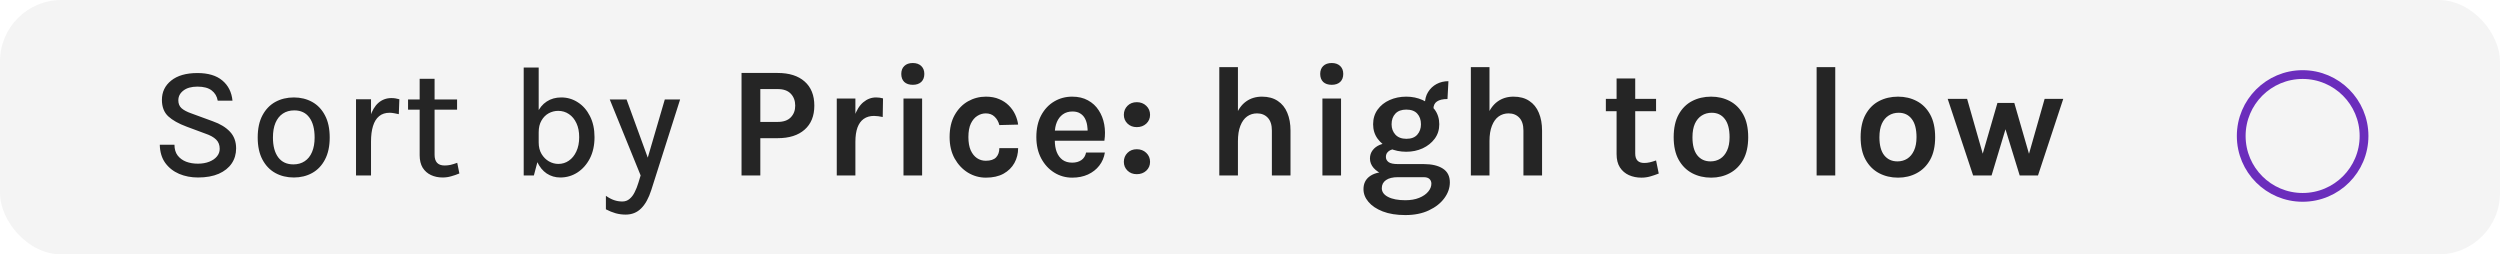 <svg width="285" height="29" viewBox="0 0 285 29" fill="none" xmlns="http://www.w3.org/2000/svg">
<g filter="url(#filter0_b_0_1)">
<rect width="285" height="29" rx="7" fill="#F4F4F4" fill-opacity="0.95"/>
</g>
<path d="M22.571 20.234C21.791 20.234 21.074 20.096 20.42 19.82C19.766 19.538 19.238 19.121 18.836 18.569C18.44 18.017 18.233 17.327 18.215 16.499H19.889C19.889 16.997 20.009 17.405 20.249 17.723C20.495 18.041 20.819 18.278 21.221 18.434C21.623 18.584 22.067 18.659 22.553 18.659C23.045 18.659 23.48 18.584 23.858 18.434C24.236 18.284 24.527 18.083 24.731 17.831C24.941 17.579 25.046 17.291 25.046 16.967C25.046 16.529 24.911 16.178 24.641 15.914C24.371 15.644 23.96 15.416 23.408 15.23L21.275 14.438C20.357 14.096 19.658 13.703 19.178 13.259C18.698 12.809 18.458 12.185 18.458 11.387C18.458 10.481 18.812 9.746 19.52 9.182C20.228 8.612 21.224 8.327 22.508 8.327C23.726 8.327 24.671 8.609 25.343 9.173C26.021 9.737 26.408 10.505 26.504 11.477H24.821C24.737 10.985 24.506 10.595 24.128 10.307C23.756 10.019 23.216 9.875 22.508 9.875C21.824 9.875 21.29 10.025 20.906 10.325C20.522 10.619 20.33 10.991 20.33 11.441C20.33 11.813 20.45 12.11 20.69 12.332C20.936 12.554 21.317 12.755 21.833 12.935L24.263 13.826C25.097 14.12 25.748 14.516 26.216 15.014C26.684 15.512 26.918 16.145 26.918 16.913C26.918 17.561 26.75 18.134 26.414 18.632C26.078 19.13 25.586 19.523 24.938 19.811C24.29 20.093 23.501 20.234 22.571 20.234ZM33.5 20.234C32.714 20.234 32.009 20.063 31.385 19.721C30.767 19.379 30.278 18.869 29.918 18.191C29.558 17.513 29.378 16.676 29.378 15.68C29.378 14.666 29.558 13.823 29.918 13.151C30.278 12.473 30.767 11.963 31.385 11.621C32.009 11.279 32.714 11.108 33.5 11.108C34.274 11.108 34.97 11.279 35.588 11.621C36.206 11.963 36.692 12.473 37.046 13.151C37.406 13.823 37.586 14.666 37.586 15.68C37.586 16.676 37.406 17.513 37.046 18.191C36.692 18.869 36.206 19.379 35.588 19.721C34.97 20.063 34.274 20.234 33.5 20.234ZM33.446 18.74C33.944 18.74 34.373 18.62 34.733 18.38C35.099 18.14 35.378 17.792 35.57 17.336C35.768 16.874 35.867 16.322 35.867 15.68C35.867 14.696 35.666 13.934 35.264 13.394C34.868 12.854 34.295 12.584 33.545 12.584C33.041 12.584 32.606 12.707 32.24 12.953C31.88 13.193 31.601 13.544 31.403 14.006C31.211 14.462 31.115 15.02 31.115 15.68C31.115 16.646 31.316 17.399 31.718 17.939C32.12 18.473 32.696 18.74 33.446 18.74ZM40.586 20V11.315H42.296V20H40.586ZM41.828 16.13C41.828 15.02 41.942 14.099 42.17 13.367C42.404 12.629 42.728 12.08 43.142 11.72C43.562 11.36 44.054 11.18 44.618 11.18C44.786 11.18 44.942 11.192 45.086 11.216C45.236 11.24 45.383 11.273 45.527 11.315L45.464 13.016C45.302 12.974 45.125 12.938 44.933 12.908C44.747 12.872 44.576 12.854 44.42 12.854C43.928 12.854 43.526 12.986 43.214 13.25C42.902 13.508 42.671 13.883 42.521 14.375C42.371 14.861 42.296 15.446 42.296 16.13H41.828ZM50.46 20.234C49.968 20.234 49.524 20.141 49.128 19.955C48.732 19.769 48.417 19.49 48.183 19.118C47.955 18.74 47.841 18.266 47.841 17.696V8.984H49.542V17.642C49.542 18.458 49.923 18.866 50.685 18.866C50.919 18.866 51.147 18.842 51.369 18.794C51.591 18.74 51.843 18.662 52.125 18.56L52.368 19.775C52.05 19.907 51.735 20.015 51.423 20.099C51.117 20.189 50.796 20.234 50.46 20.234ZM46.518 12.503V11.342H52.107V12.503H46.518ZM63.868 20.234C63.304 20.234 62.791 20.084 62.33 19.784C61.873 19.478 61.508 19.028 61.231 18.434C60.962 17.84 60.827 17.111 60.827 16.247H61.411C61.411 16.751 61.52 17.186 61.736 17.552C61.958 17.918 62.239 18.2 62.581 18.398C62.923 18.59 63.281 18.686 63.653 18.686C64.097 18.686 64.496 18.563 64.85 18.317C65.21 18.071 65.495 17.72 65.704 17.264C65.921 16.802 66.028 16.259 66.028 15.635C66.028 15.017 65.924 14.486 65.713 14.042C65.504 13.592 65.219 13.247 64.859 13.007C64.499 12.761 64.091 12.638 63.635 12.638C63.251 12.638 62.888 12.731 62.545 12.917C62.209 13.103 61.937 13.379 61.727 13.745C61.517 14.105 61.411 14.546 61.411 15.068H60.827C60.827 14.222 60.959 13.505 61.222 12.917C61.486 12.329 61.852 11.882 62.321 11.576C62.794 11.264 63.349 11.108 63.986 11.108C64.675 11.108 65.305 11.294 65.876 11.666C66.451 12.032 66.91 12.554 67.252 13.232C67.6 13.91 67.775 14.711 67.775 15.635C67.775 16.565 67.597 17.375 67.243 18.065C66.889 18.749 66.415 19.283 65.822 19.667C65.234 20.045 64.582 20.234 63.868 20.234ZM59.702 20V7.697H61.411V17.921L60.862 20H59.702ZM69.513 11.342H71.43L74.04 18.506H73.689L75.786 11.342H77.532L74.247 21.665C73.947 22.601 73.56 23.3 73.086 23.762C72.618 24.23 72.03 24.464 71.322 24.464C70.926 24.464 70.545 24.413 70.179 24.311C69.819 24.209 69.45 24.059 69.072 23.861V22.322C69.396 22.55 69.708 22.715 70.008 22.817C70.308 22.919 70.62 22.97 70.944 22.97C71.268 22.97 71.544 22.871 71.772 22.673C72.006 22.481 72.201 22.223 72.357 21.899C72.519 21.581 72.657 21.233 72.771 20.855L73.032 20L69.513 11.342ZM84.535 20V8.318H88.657C89.971 8.318 90.994 8.642 91.726 9.29C92.464 9.938 92.833 10.856 92.833 12.044C92.833 13.22 92.464 14.132 91.726 14.78C90.994 15.428 89.971 15.752 88.657 15.752H86.677V20H84.535ZM86.677 13.898H88.657C89.317 13.898 89.815 13.724 90.151 13.376C90.487 13.028 90.655 12.584 90.655 12.044C90.655 11.492 90.487 11.039 90.151 10.685C89.815 10.331 89.317 10.154 88.657 10.154H86.677V13.898ZM95.391 20V11.234H97.515V20H95.391ZM96.993 16.166C96.993 15.02 97.122 14.072 97.38 13.322C97.638 12.572 97.983 12.017 98.415 11.657C98.853 11.291 99.339 11.108 99.873 11.108C100.017 11.108 100.152 11.117 100.278 11.135C100.41 11.153 100.539 11.18 100.665 11.216L100.629 13.34C100.473 13.304 100.305 13.274 100.125 13.25C99.945 13.226 99.783 13.214 99.639 13.214C99.171 13.214 98.778 13.328 98.46 13.556C98.148 13.778 97.911 14.108 97.749 14.546C97.593 14.984 97.515 15.524 97.515 16.166H96.993ZM104.059 9.668C103.645 9.668 103.321 9.56 103.087 9.344C102.859 9.122 102.745 8.816 102.745 8.426C102.745 8.048 102.859 7.748 103.087 7.526C103.321 7.298 103.645 7.184 104.059 7.184C104.467 7.184 104.788 7.298 105.022 7.526C105.256 7.748 105.373 8.048 105.373 8.426C105.373 8.816 105.256 9.122 105.022 9.344C104.788 9.56 104.467 9.668 104.059 9.668ZM102.997 20V11.234H105.121V20H102.997ZM112.395 20.252C111.663 20.252 110.982 20.063 110.352 19.685C109.728 19.301 109.221 18.764 108.831 18.074C108.447 17.378 108.255 16.562 108.255 15.626C108.255 14.636 108.447 13.799 108.831 13.115C109.221 12.425 109.728 11.903 110.352 11.549C110.982 11.195 111.663 11.018 112.395 11.018C112.965 11.018 113.466 11.111 113.898 11.297C114.336 11.477 114.708 11.723 115.014 12.035C115.32 12.341 115.56 12.683 115.734 13.061C115.908 13.439 116.019 13.82 116.067 14.204L113.925 14.258C113.829 13.874 113.649 13.556 113.385 13.304C113.127 13.052 112.791 12.926 112.377 12.926C112.035 12.926 111.714 13.022 111.414 13.214C111.114 13.4 110.868 13.691 110.676 14.087C110.49 14.483 110.397 14.996 110.397 15.626C110.397 16.226 110.484 16.727 110.658 17.129C110.838 17.525 111.078 17.825 111.378 18.029C111.678 18.227 112.011 18.326 112.377 18.326C112.917 18.326 113.31 18.197 113.556 17.939C113.802 17.675 113.925 17.324 113.925 16.886H116.067C116.067 17.504 115.926 18.068 115.644 18.578C115.362 19.088 114.948 19.496 114.402 19.802C113.856 20.102 113.187 20.252 112.395 20.252ZM122.229 20.252C121.485 20.252 120.804 20.06 120.186 19.676C119.568 19.292 119.073 18.755 118.701 18.065C118.329 17.369 118.143 16.556 118.143 15.626C118.143 14.666 118.326 13.841 118.692 13.151C119.064 12.461 119.559 11.933 120.177 11.567C120.795 11.201 121.479 11.018 122.229 11.018C122.925 11.018 123.525 11.159 124.029 11.441C124.539 11.717 124.947 12.095 125.253 12.575C125.565 13.049 125.775 13.586 125.883 14.186C125.991 14.786 125.997 15.404 125.901 16.04H119.835V14.888H124.398L123.984 15.158C124.002 14.876 123.987 14.591 123.939 14.303C123.897 14.015 123.813 13.751 123.687 13.511C123.561 13.271 123.381 13.079 123.147 12.935C122.919 12.785 122.625 12.71 122.265 12.71C121.833 12.71 121.467 12.818 121.167 13.034C120.867 13.25 120.639 13.544 120.483 13.916C120.327 14.288 120.249 14.708 120.249 15.176V16.022C120.249 16.514 120.321 16.949 120.465 17.327C120.615 17.705 120.834 18.002 121.122 18.218C121.416 18.434 121.785 18.542 122.229 18.542C122.643 18.542 122.991 18.446 123.273 18.254C123.555 18.062 123.735 17.774 123.813 17.39H125.955C125.865 17.954 125.652 18.452 125.316 18.884C124.986 19.31 124.557 19.646 124.029 19.892C123.501 20.132 122.901 20.252 122.229 20.252ZM128.119 18.452C128.119 18.044 128.257 17.702 128.533 17.426C128.809 17.15 129.163 17.012 129.595 17.012C130.027 17.012 130.387 17.15 130.675 17.426C130.963 17.702 131.107 18.044 131.107 18.452C131.107 18.854 130.963 19.19 130.675 19.46C130.387 19.724 130.027 19.856 129.595 19.856C129.163 19.856 128.809 19.721 128.533 19.451C128.257 19.181 128.119 18.848 128.119 18.452ZM128.119 13.088C128.119 12.68 128.257 12.338 128.533 12.062C128.809 11.786 129.163 11.648 129.595 11.648C130.027 11.648 130.387 11.786 130.675 12.062C130.963 12.338 131.107 12.68 131.107 13.088C131.107 13.49 130.963 13.826 130.675 14.096C130.387 14.36 130.027 14.492 129.595 14.492C129.163 14.492 128.809 14.357 128.533 14.087C128.257 13.817 128.119 13.484 128.119 13.088ZM144.994 20V14.888C144.994 14.24 144.838 13.751 144.526 13.421C144.214 13.091 143.806 12.926 143.302 12.926C142.876 12.926 142.498 13.043 142.168 13.277C141.844 13.511 141.589 13.865 141.403 14.339C141.217 14.807 141.124 15.392 141.124 16.094H140.422C140.422 14.96 140.563 14.018 140.845 13.268C141.127 12.512 141.526 11.948 142.042 11.576C142.558 11.204 143.164 11.018 143.86 11.018C144.58 11.018 145.18 11.18 145.66 11.504C146.146 11.822 146.509 12.272 146.749 12.854C146.995 13.436 147.118 14.114 147.118 14.888V20H144.994ZM139 20V7.652H141.124V20H139ZM151.817 9.668C151.403 9.668 151.079 9.56 150.845 9.344C150.617 9.122 150.503 8.816 150.503 8.426C150.503 8.048 150.617 7.748 150.845 7.526C151.079 7.298 151.403 7.184 151.817 7.184C152.225 7.184 152.546 7.298 152.78 7.526C153.014 7.748 153.131 8.048 153.131 8.426C153.131 8.816 153.014 9.122 152.78 9.344C152.546 9.56 152.225 9.668 151.817 9.668ZM150.755 20V11.234H152.879V20H150.755ZM160.207 24.518C159.205 24.518 158.347 24.38 157.633 24.104C156.925 23.828 156.382 23.465 156.004 23.015C155.626 22.571 155.437 22.088 155.437 21.566C155.437 20.948 155.662 20.468 156.112 20.126C156.562 19.79 157.129 19.622 157.813 19.622L159.361 20.198C158.773 20.198 158.32 20.309 158.002 20.531C157.684 20.753 157.525 21.062 157.525 21.458C157.525 21.872 157.762 22.202 158.236 22.448C158.716 22.7 159.373 22.826 160.207 22.826C160.813 22.826 161.338 22.736 161.782 22.556C162.226 22.376 162.568 22.142 162.808 21.854C163.054 21.566 163.177 21.26 163.177 20.936C163.177 20.72 163.105 20.543 162.961 20.405C162.817 20.267 162.595 20.198 162.295 20.198H159.361C158.773 20.198 158.236 20.105 157.75 19.919C157.27 19.727 156.886 19.472 156.598 19.154C156.316 18.83 156.175 18.47 156.175 18.074C156.175 17.708 156.277 17.393 156.481 17.129C156.685 16.859 156.961 16.652 157.309 16.508C157.663 16.364 158.059 16.292 158.497 16.292L159.037 16.994C158.863 16.994 158.695 17.03 158.533 17.102C158.377 17.168 158.248 17.267 158.146 17.399C158.044 17.531 157.993 17.696 157.993 17.894C157.993 18.134 158.095 18.329 158.299 18.479C158.503 18.629 158.857 18.704 159.361 18.704H162.295C163.225 18.704 163.954 18.875 164.482 19.217C165.016 19.559 165.283 20.084 165.283 20.792C165.283 21.422 165.076 22.019 164.662 22.583C164.248 23.153 163.66 23.618 162.898 23.978C162.142 24.338 161.245 24.518 160.207 24.518ZM160.315 17.3C159.625 17.3 158.992 17.171 158.416 16.913C157.846 16.649 157.39 16.283 157.048 15.815C156.706 15.347 156.535 14.798 156.535 14.168C156.535 13.526 156.706 12.968 157.048 12.494C157.39 12.02 157.846 11.657 158.416 11.405C158.992 11.147 159.625 11.018 160.315 11.018C160.987 11.018 161.608 11.147 162.178 11.405C162.748 11.657 163.207 12.02 163.555 12.494C163.903 12.968 164.077 13.526 164.077 14.168C164.077 14.798 163.903 15.347 163.555 15.815C163.207 16.283 162.748 16.649 162.178 16.913C161.608 17.171 160.987 17.3 160.315 17.3ZM160.333 15.824C160.885 15.824 161.299 15.665 161.575 15.347C161.851 15.029 161.989 14.636 161.989 14.168C161.989 13.664 161.848 13.259 161.566 12.953C161.29 12.647 160.873 12.494 160.315 12.494C159.775 12.494 159.361 12.647 159.073 12.953C158.785 13.259 158.641 13.664 158.641 14.168C158.641 14.636 158.785 15.029 159.073 15.347C159.367 15.665 159.787 15.824 160.333 15.824ZM163.411 12.422L162.439 11.864C162.439 11.342 162.559 10.886 162.799 10.496C163.045 10.1 163.369 9.794 163.771 9.578C164.179 9.362 164.629 9.254 165.121 9.254L165.013 11.288C164.491 11.288 164.092 11.381 163.816 11.567C163.546 11.747 163.411 12.032 163.411 12.422ZM173.671 20V14.888C173.671 14.24 173.515 13.751 173.203 13.421C172.891 13.091 172.483 12.926 171.979 12.926C171.553 12.926 171.175 13.043 170.845 13.277C170.521 13.511 170.266 13.865 170.08 14.339C169.894 14.807 169.801 15.392 169.801 16.094H169.099C169.099 14.96 169.24 14.018 169.522 13.268C169.804 12.512 170.203 11.948 170.719 11.576C171.235 11.204 171.841 11.018 172.537 11.018C173.257 11.018 173.857 11.18 174.337 11.504C174.823 11.822 175.186 12.272 175.426 12.854C175.672 13.436 175.795 14.114 175.795 14.888V20H173.671ZM167.677 20V7.652H169.801V20H167.677ZM187.117 20.252C186.601 20.252 186.127 20.156 185.695 19.964C185.269 19.772 184.927 19.478 184.669 19.082C184.417 18.686 184.291 18.182 184.291 17.57V8.948H186.415V17.498C186.415 18.218 186.757 18.578 187.441 18.578C187.651 18.578 187.861 18.554 188.071 18.506C188.281 18.458 188.521 18.386 188.791 18.29L189.097 19.784C188.761 19.916 188.434 20.027 188.116 20.117C187.798 20.207 187.465 20.252 187.117 20.252ZM183.067 12.674V11.27H188.791V12.674H183.067ZM195.065 20.252C194.267 20.252 193.544 20.081 192.896 19.739C192.254 19.397 191.744 18.887 191.366 18.209C190.988 17.525 190.799 16.67 190.799 15.644C190.799 14.6 190.988 13.736 191.366 13.052C191.744 12.368 192.254 11.858 192.896 11.522C193.544 11.186 194.267 11.018 195.065 11.018C195.851 11.018 196.562 11.186 197.198 11.522C197.84 11.858 198.35 12.368 198.728 13.052C199.106 13.736 199.295 14.6 199.295 15.644C199.295 16.67 199.106 17.525 198.728 18.209C198.35 18.887 197.84 19.397 197.198 19.739C196.562 20.081 195.851 20.252 195.065 20.252ZM194.993 18.398C195.413 18.398 195.785 18.296 196.109 18.092C196.439 17.882 196.697 17.573 196.883 17.165C197.075 16.757 197.171 16.25 197.171 15.644C197.171 14.72 196.988 14.024 196.622 13.556C196.262 13.088 195.767 12.854 195.137 12.854C194.711 12.854 194.333 12.959 194.003 13.169C193.673 13.373 193.412 13.682 193.22 14.096C193.034 14.51 192.941 15.026 192.941 15.644C192.941 16.556 193.124 17.243 193.49 17.705C193.862 18.167 194.363 18.398 194.993 18.398ZM207.095 20V7.652H209.219V20H207.095ZM216.377 20.252C215.579 20.252 214.856 20.081 214.208 19.739C213.566 19.397 213.056 18.887 212.678 18.209C212.3 17.525 212.111 16.67 212.111 15.644C212.111 14.6 212.3 13.736 212.678 13.052C213.056 12.368 213.566 11.858 214.208 11.522C214.856 11.186 215.579 11.018 216.377 11.018C217.163 11.018 217.874 11.186 218.51 11.522C219.152 11.858 219.662 12.368 220.04 13.052C220.418 13.736 220.607 14.6 220.607 15.644C220.607 16.67 220.418 17.525 220.04 18.209C219.662 18.887 219.152 19.397 218.51 19.739C217.874 20.081 217.163 20.252 216.377 20.252ZM216.305 18.398C216.725 18.398 217.097 18.296 217.421 18.092C217.751 17.882 218.009 17.573 218.195 17.165C218.387 16.757 218.483 16.25 218.483 15.644C218.483 14.72 218.3 14.024 217.934 13.556C217.574 13.088 217.079 12.854 216.449 12.854C216.023 12.854 215.645 12.959 215.315 13.169C214.985 13.373 214.724 13.682 214.532 14.096C214.346 14.51 214.253 15.026 214.253 15.644C214.253 16.556 214.436 17.243 214.802 17.705C215.174 18.167 215.675 18.398 216.305 18.398ZM222.036 11.27H224.25L226.14 17.894H225.924L227.706 11.738H229.632L231.414 17.912H231.198L233.088 11.27H235.212L232.332 20H230.244L228.462 14.204H228.786L227.04 20H224.934L222.036 11.27Z" fill="#252525"/>
<circle cx="262.5" cy="15.5" r="7" stroke="#6B2DBC"/>
<defs>
<filter id="filter0_b_0_1" x="-15" y="-15" width="315" height="59" filterUnits="userSpaceOnUse" color-interpolation-filters="sRGB">
<feFlood flood-opacity="0" result="BackgroundImageFix"/>
<feGaussianBlur in="BackgroundImageFix" stdDeviation="7.5"/>
<feComposite in2="SourceAlpha" operator="in" result="effect1_backgroundBlur_0_1"/>
<feBlend mode="normal" in="SourceGraphic" in2="effect1_backgroundBlur_0_1" result="shape"/>
</filter>
</defs>
</svg>
